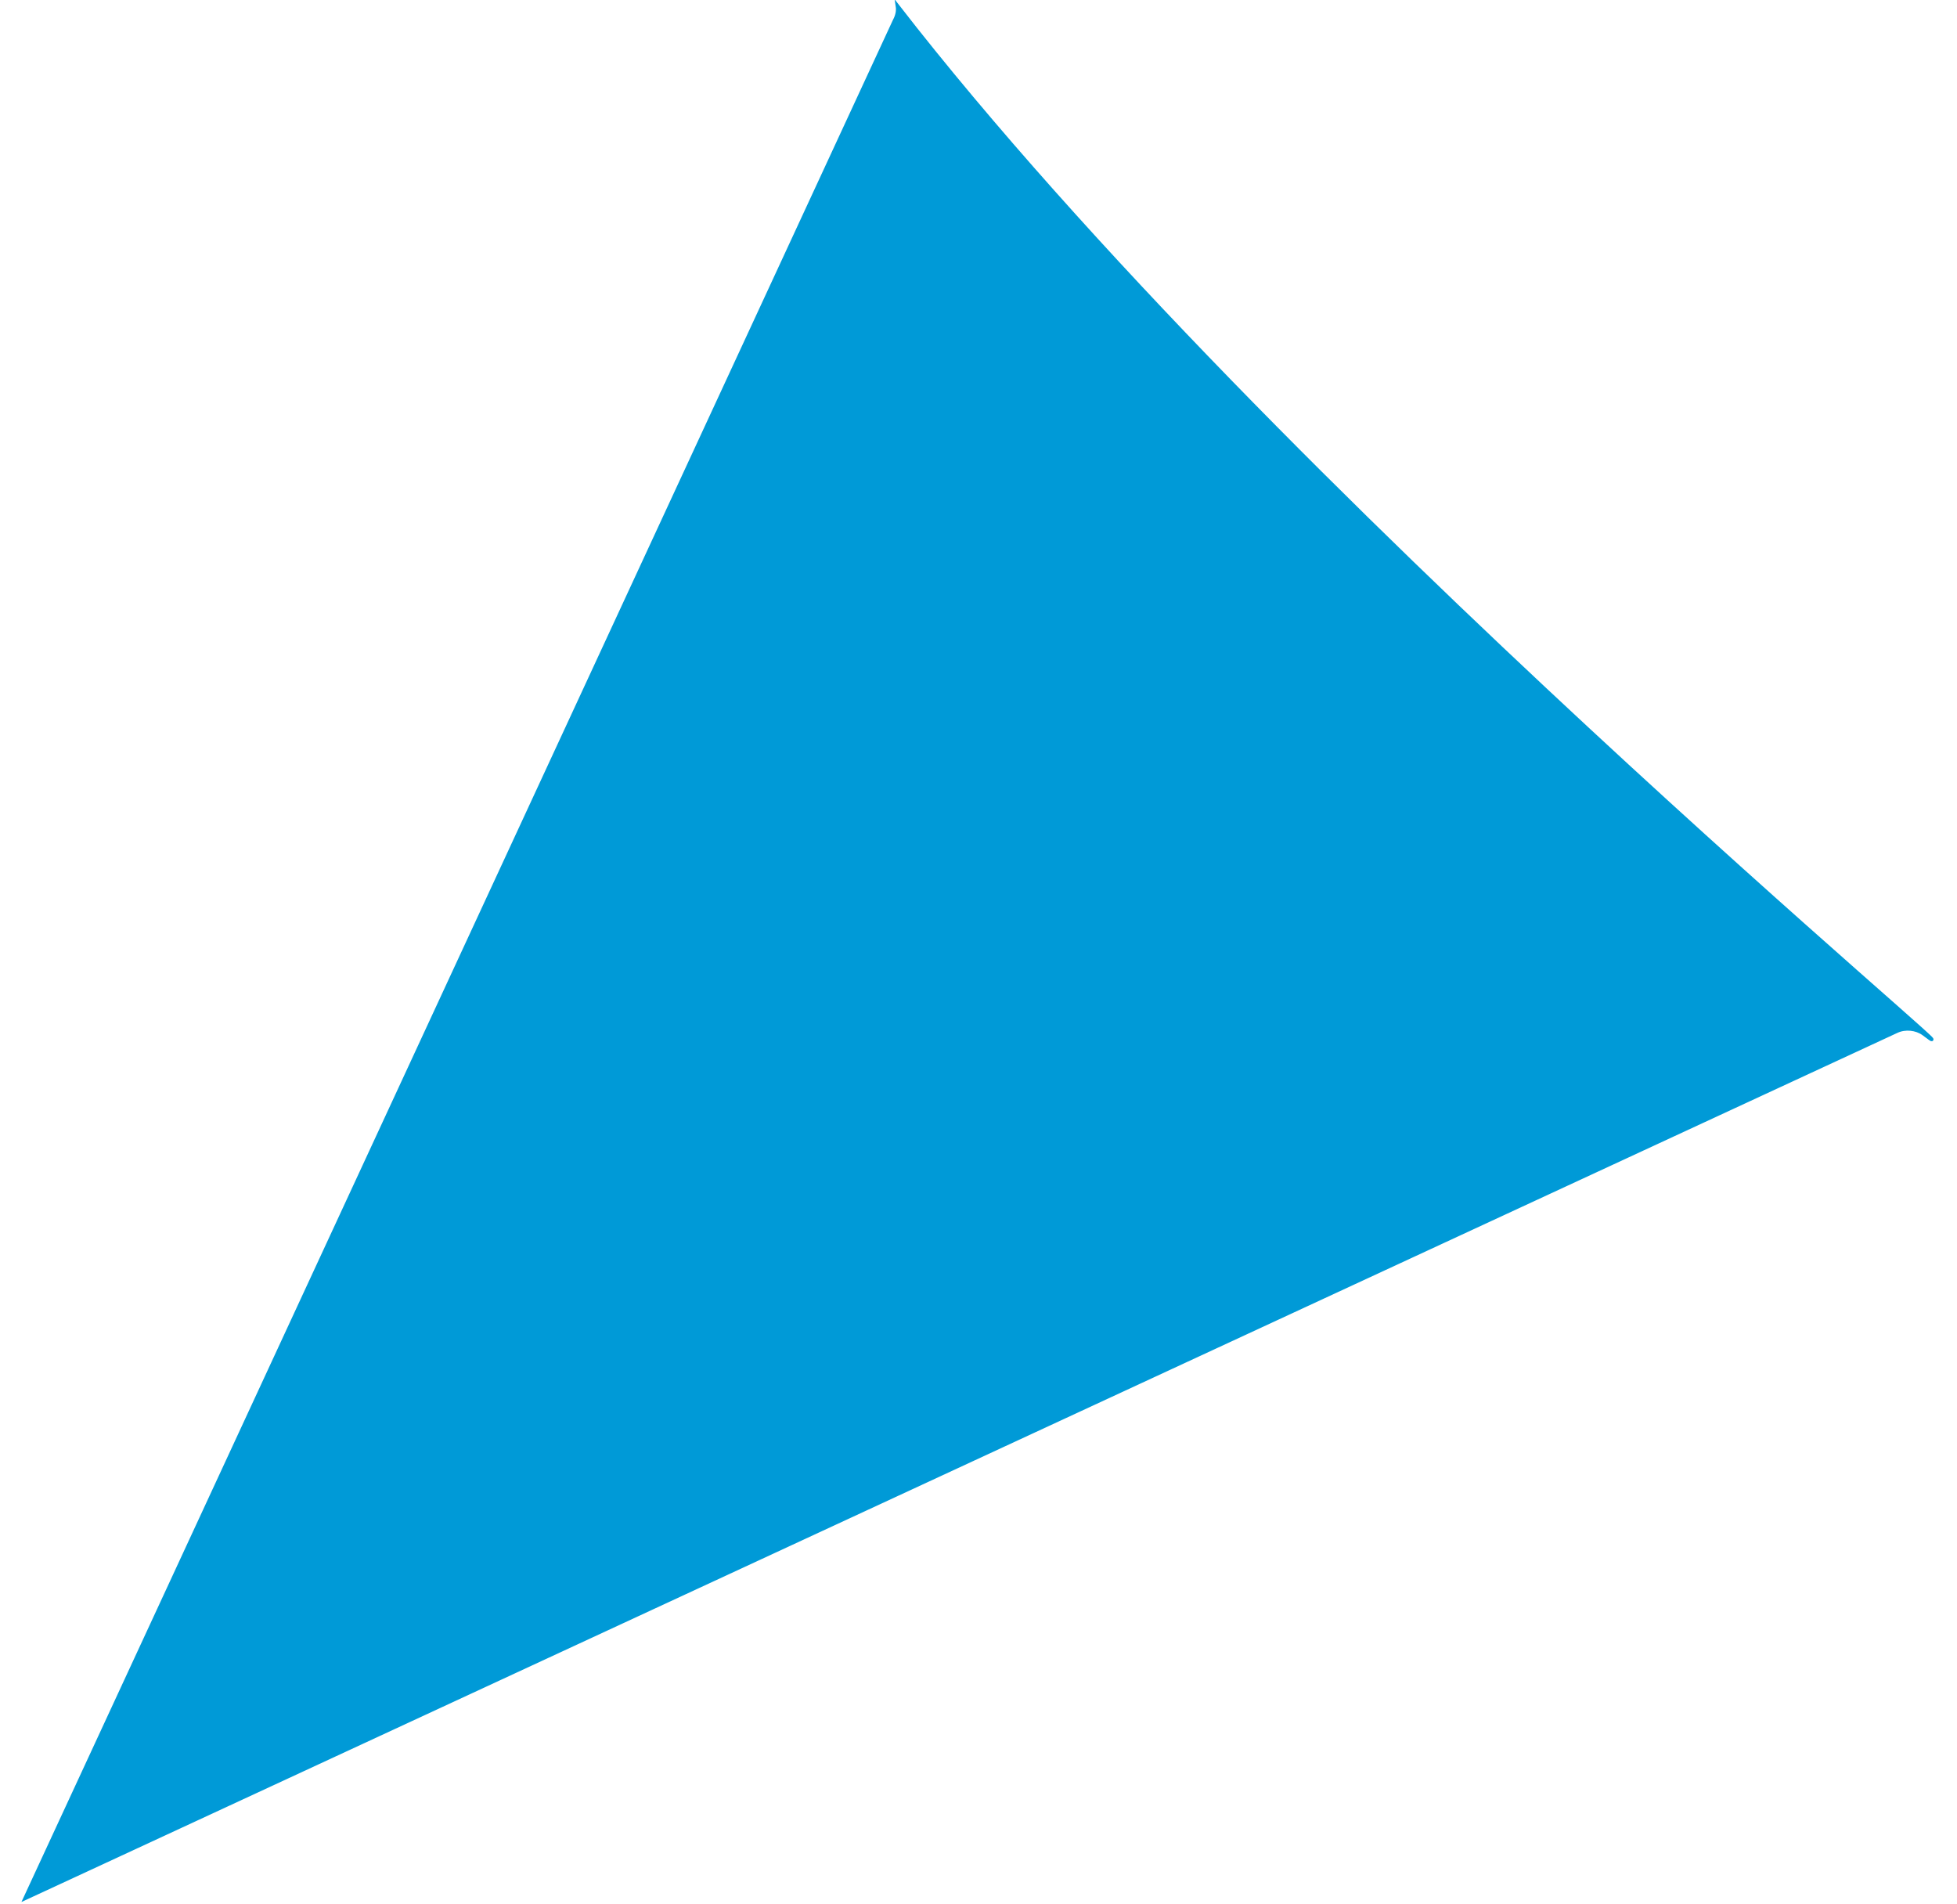 <?xml version="1.0" encoding="utf-8"?>
<!-- Generator: Adobe Illustrator 19.0.0, SVG Export Plug-In . SVG Version: 6.00 Build 0)  -->
<svg version="1.1" id="Layer_1" xmlns="http://www.w3.org/2000/svg" xmlns:xlink="http://www.w3.org/1999/xlink" x="0px" y="0px"
	 viewBox="-137.255 683 37 36" enable-background="new -137.255 683 37 36" xml:space="preserve">
<path fill="#009AD7" stroke="#009AD7" stroke-width="0.07" stroke-miterlimit="10" d="M-120.285,683.116
	c0.015,0.096-0.011,0.192-0.054,0.271l-16.439,35.497l35.388-16.393c0.159-0.072,0.364-0.051,0.503,0.05
	C-99.112,703.893-113.189,692.263-120.285,683.116z"/>
</svg>
